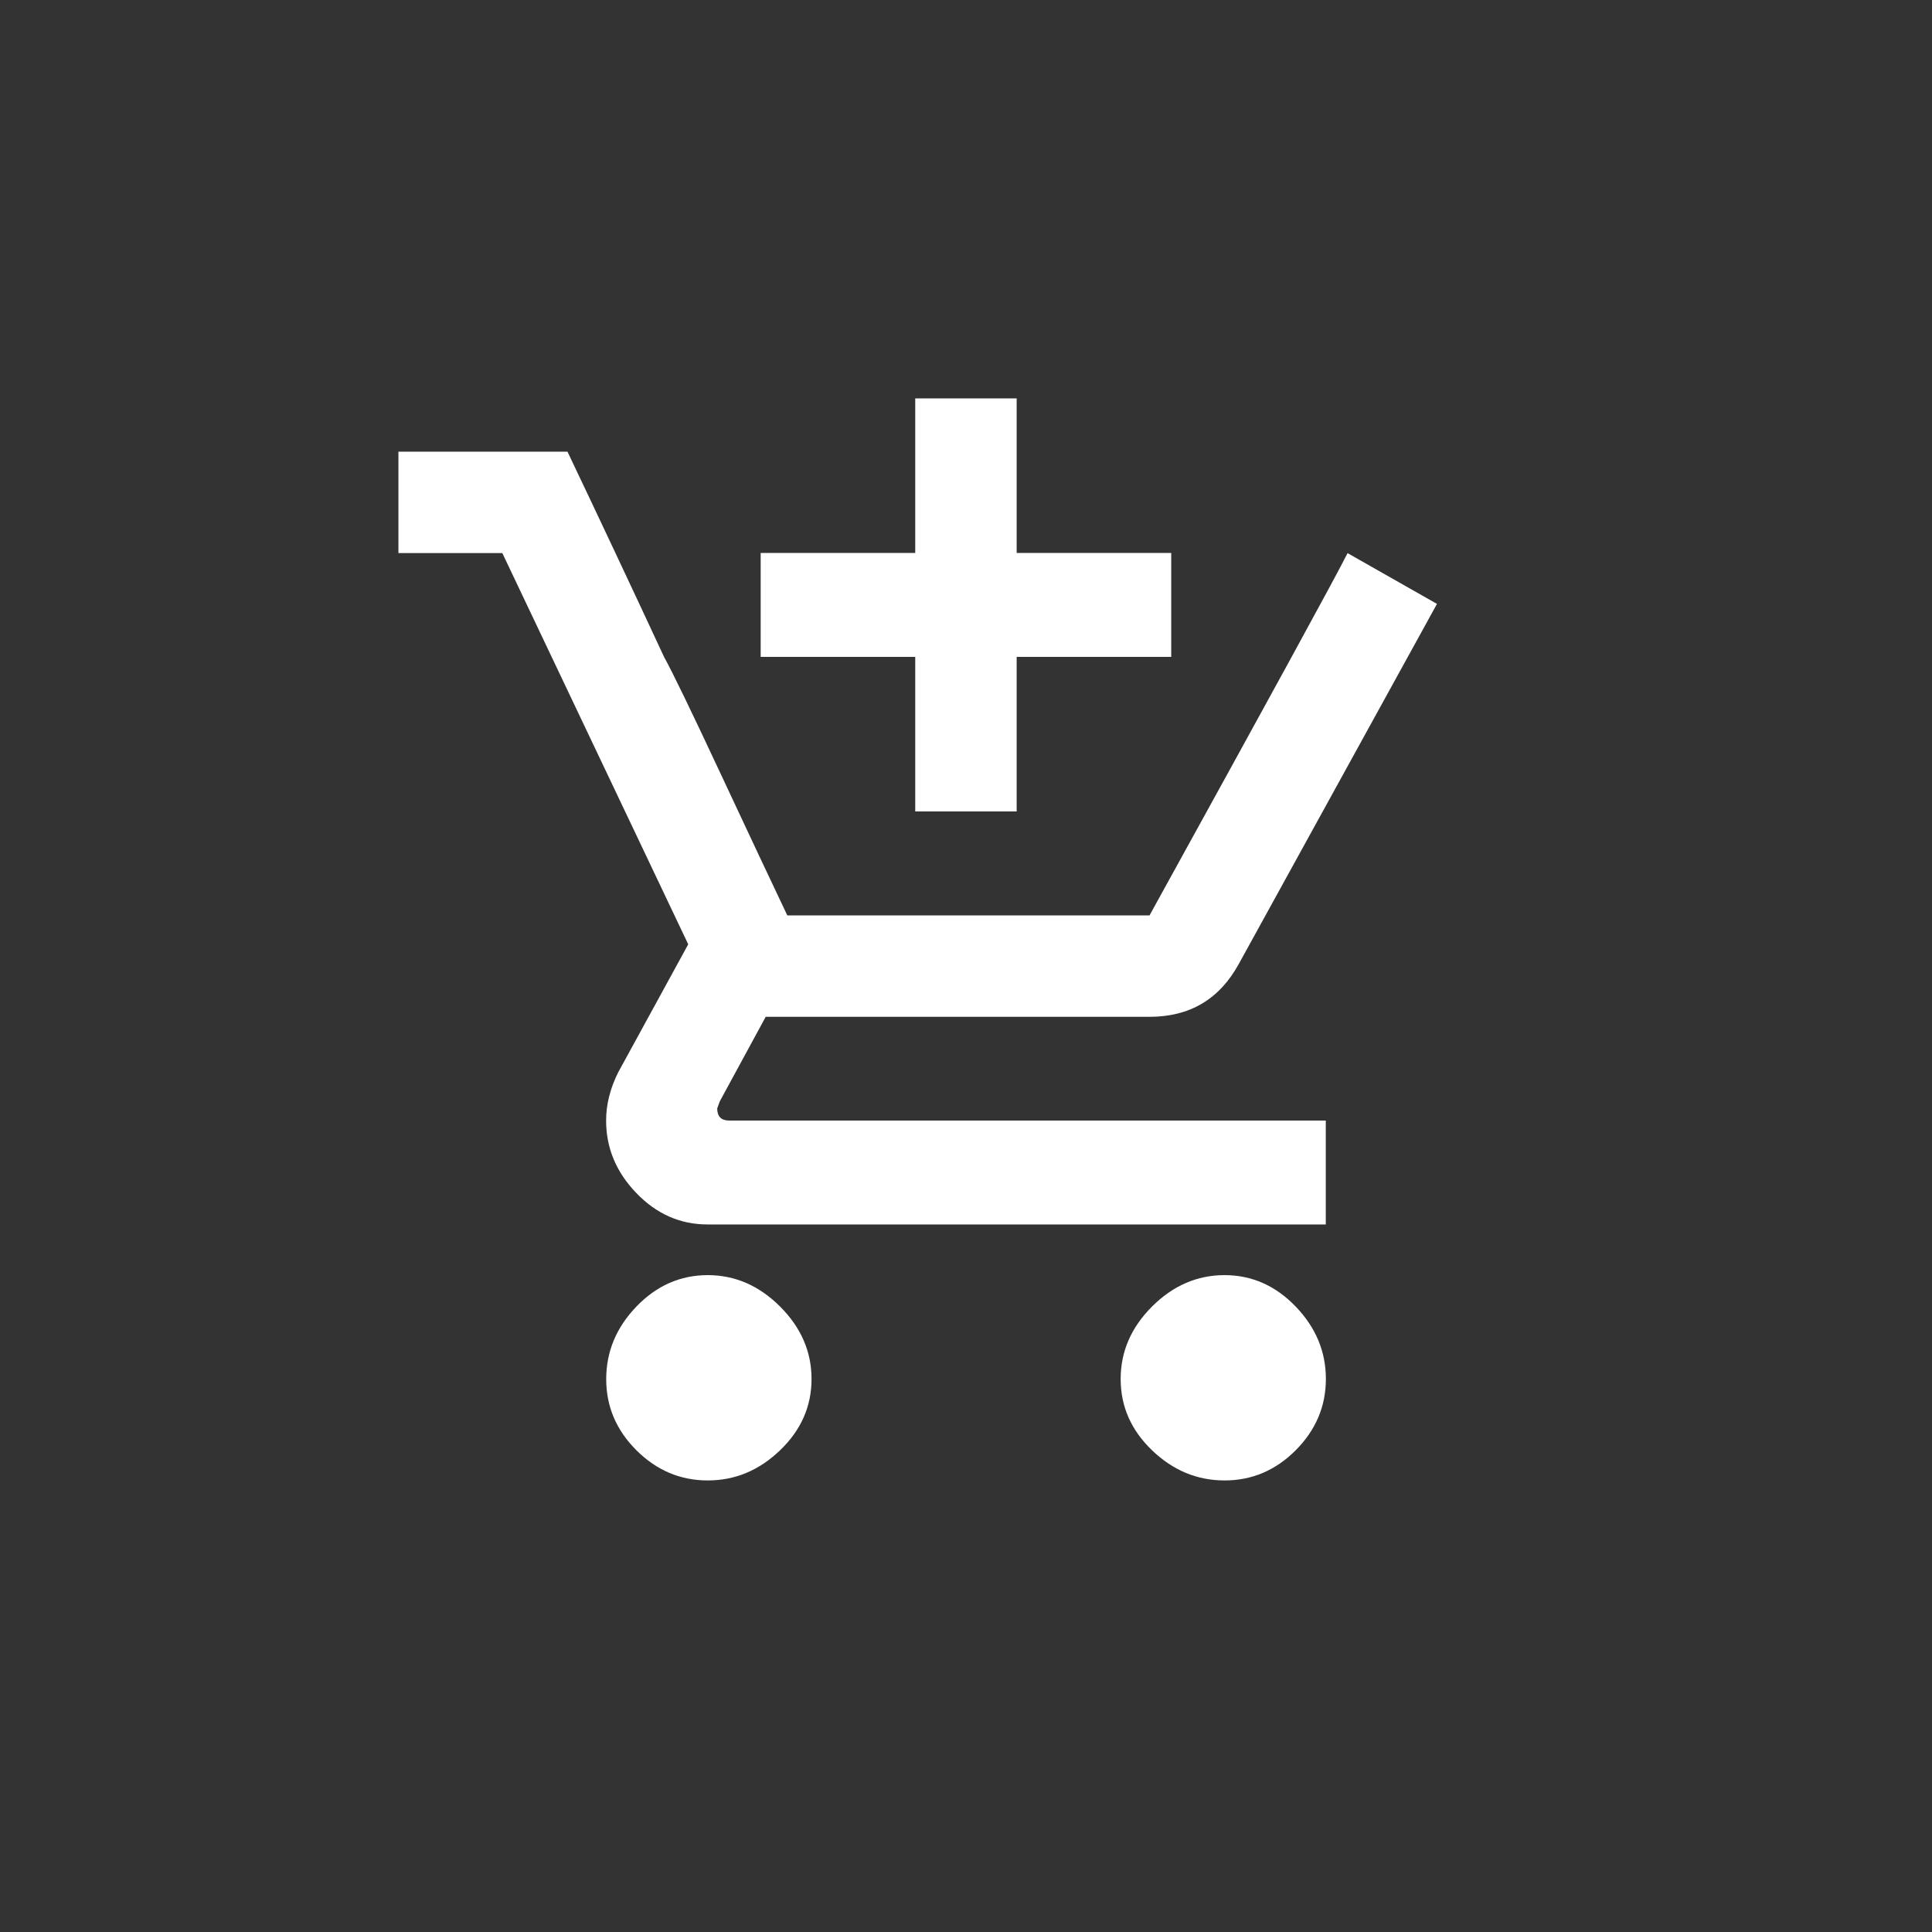 <!-- Generated by IcoMoon.io -->
<svg version="1.1" xmlns="http://www.w3.org/2000/svg" width="40" height="40" viewBox="0 0 40 40">
<rect x="0" y="0" width="40" height="40" fill="#333333" stroke="none"/>
<title>mt-add_shopping_cart</title>
<path fill="#fff" d="M14.849 22.949q0 0.251 0.251 0.251h12.349v2.151h-12.8q-0.849 0-1.475-0.651t-0.625-1.5q0-0.5 0.251-1l1.449-2.649-3.849-8.1h-2.151v-2.1h3.5q1 2.1 2 4.251 0.251 0.451 1.151 2.375t1.4 2.975h7.5q3.751-6.8 4.1-7.5l1.851 1.051-4.1 7.449q-0.6 1.1-1.849 1.1h-7.949l-0.951 1.751zM25.351 26.4q0.849 0 1.475 0.651t0.625 1.5-0.625 1.475-1.475 0.625-1.5-0.625-0.649-1.475 0.649-1.5 1.5-0.651zM14.651 26.4q0.849 0 1.5 0.651t0.651 1.5-0.651 1.475-1.5 0.625-1.475-0.625-0.625-1.475 0.625-1.5 1.475-0.651zM18.949 16.8v-3.2h-3.2v-2.151h3.2v-3.2h2.1v3.2h3.2v2.151h-3.2v3.2h-2.1z"></path>
</svg>
